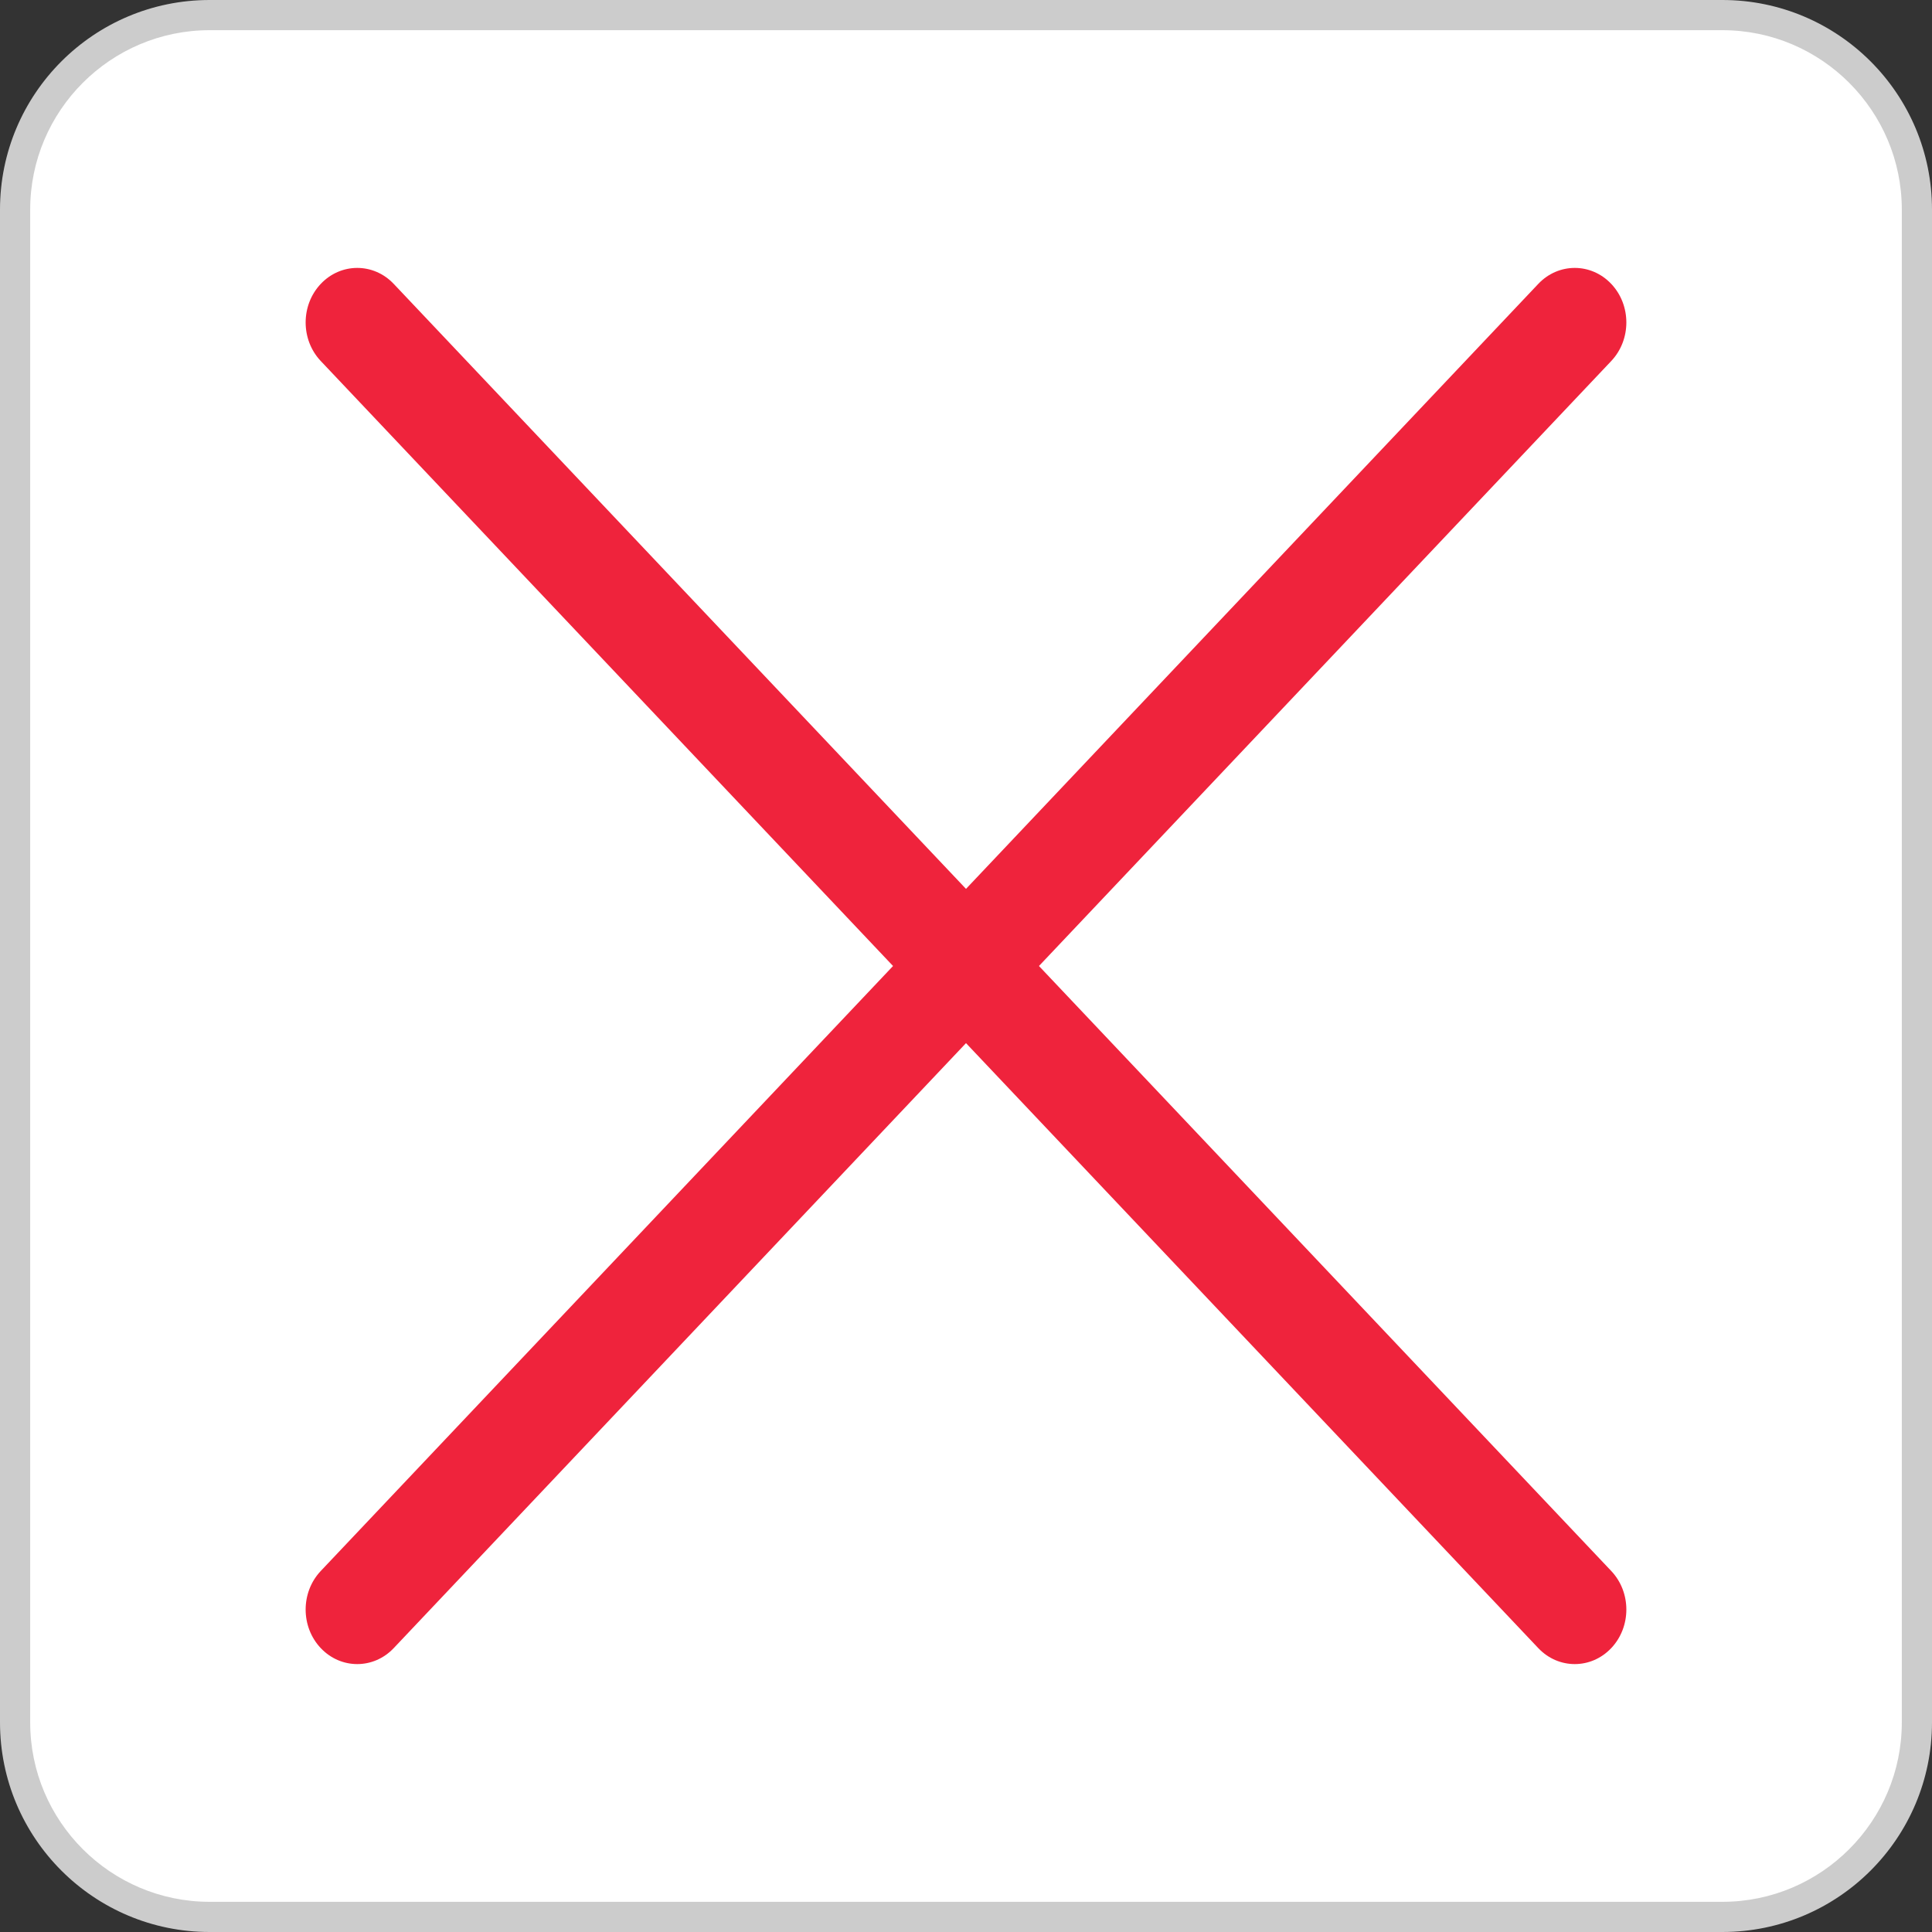<svg width="512" height="512" viewBox="0 0 512 512" fill="none" xmlns="http://www.w3.org/2000/svg">
<rect x="0" y="0" width="512" height="512" fill="#333333" stroke="none"/>
<path d="M55.552 508C27.128 508 4 484.872 4 456.448V55.552C4 27.128 27.128 4 55.552 4H456.44C484.872 4 507.992 27.128 507.992 55.552V456.44C507.992 484.872 484.864 507.992 456.44 507.992H55.552V508Z" fill="white"/>
<path d="M456.448 8C482.664 8 504 29.336 504 55.552V456.44C504 482.664 482.664 504 456.448 504H55.552C29.336 504 8 482.664 8 456.448V55.552C8 29.336 29.336 8 55.552 8H456.448ZM456.448 0H55.552C24.872 0 0 24.872 0 55.552V456.44C0 487.128 24.872 512 55.552 512H456.44C487.128 512 512 487.128 512 456.448V55.552C512 24.872 487.128 0 456.448 0Z" fill="#CCCCCC"/>
<g clip-path="url(#clip0)">
<path d="M275.336 256.001L426.996 95.674C432.335 90.029 432.335 80.877 426.996 75.234C421.656 69.59 412.999 69.589 407.66 75.234L256 235.56L104.34 75.234C99.001 69.589 90.344 69.589 85.005 75.234C79.666 80.878 79.665 90.03 85.005 95.674L236.664 256L85.005 416.327C79.665 421.971 79.665 431.123 85.005 436.767C87.674 439.589 91.173 441 94.673 441C98.172 441 101.671 439.589 104.341 436.767L256 276.441L407.66 436.767C410.329 439.589 413.828 441 417.328 441C420.827 441 424.326 439.589 426.996 436.767C432.335 431.122 432.335 421.971 426.996 416.327L275.336 256.001Z" fill="#EF233C"/>
</g>
<defs>
<clipPath id="clip0">
<rect width="350" height="370" fill="white" transform="translate(81 71)"/>
</clipPath>
</defs>
</svg>
